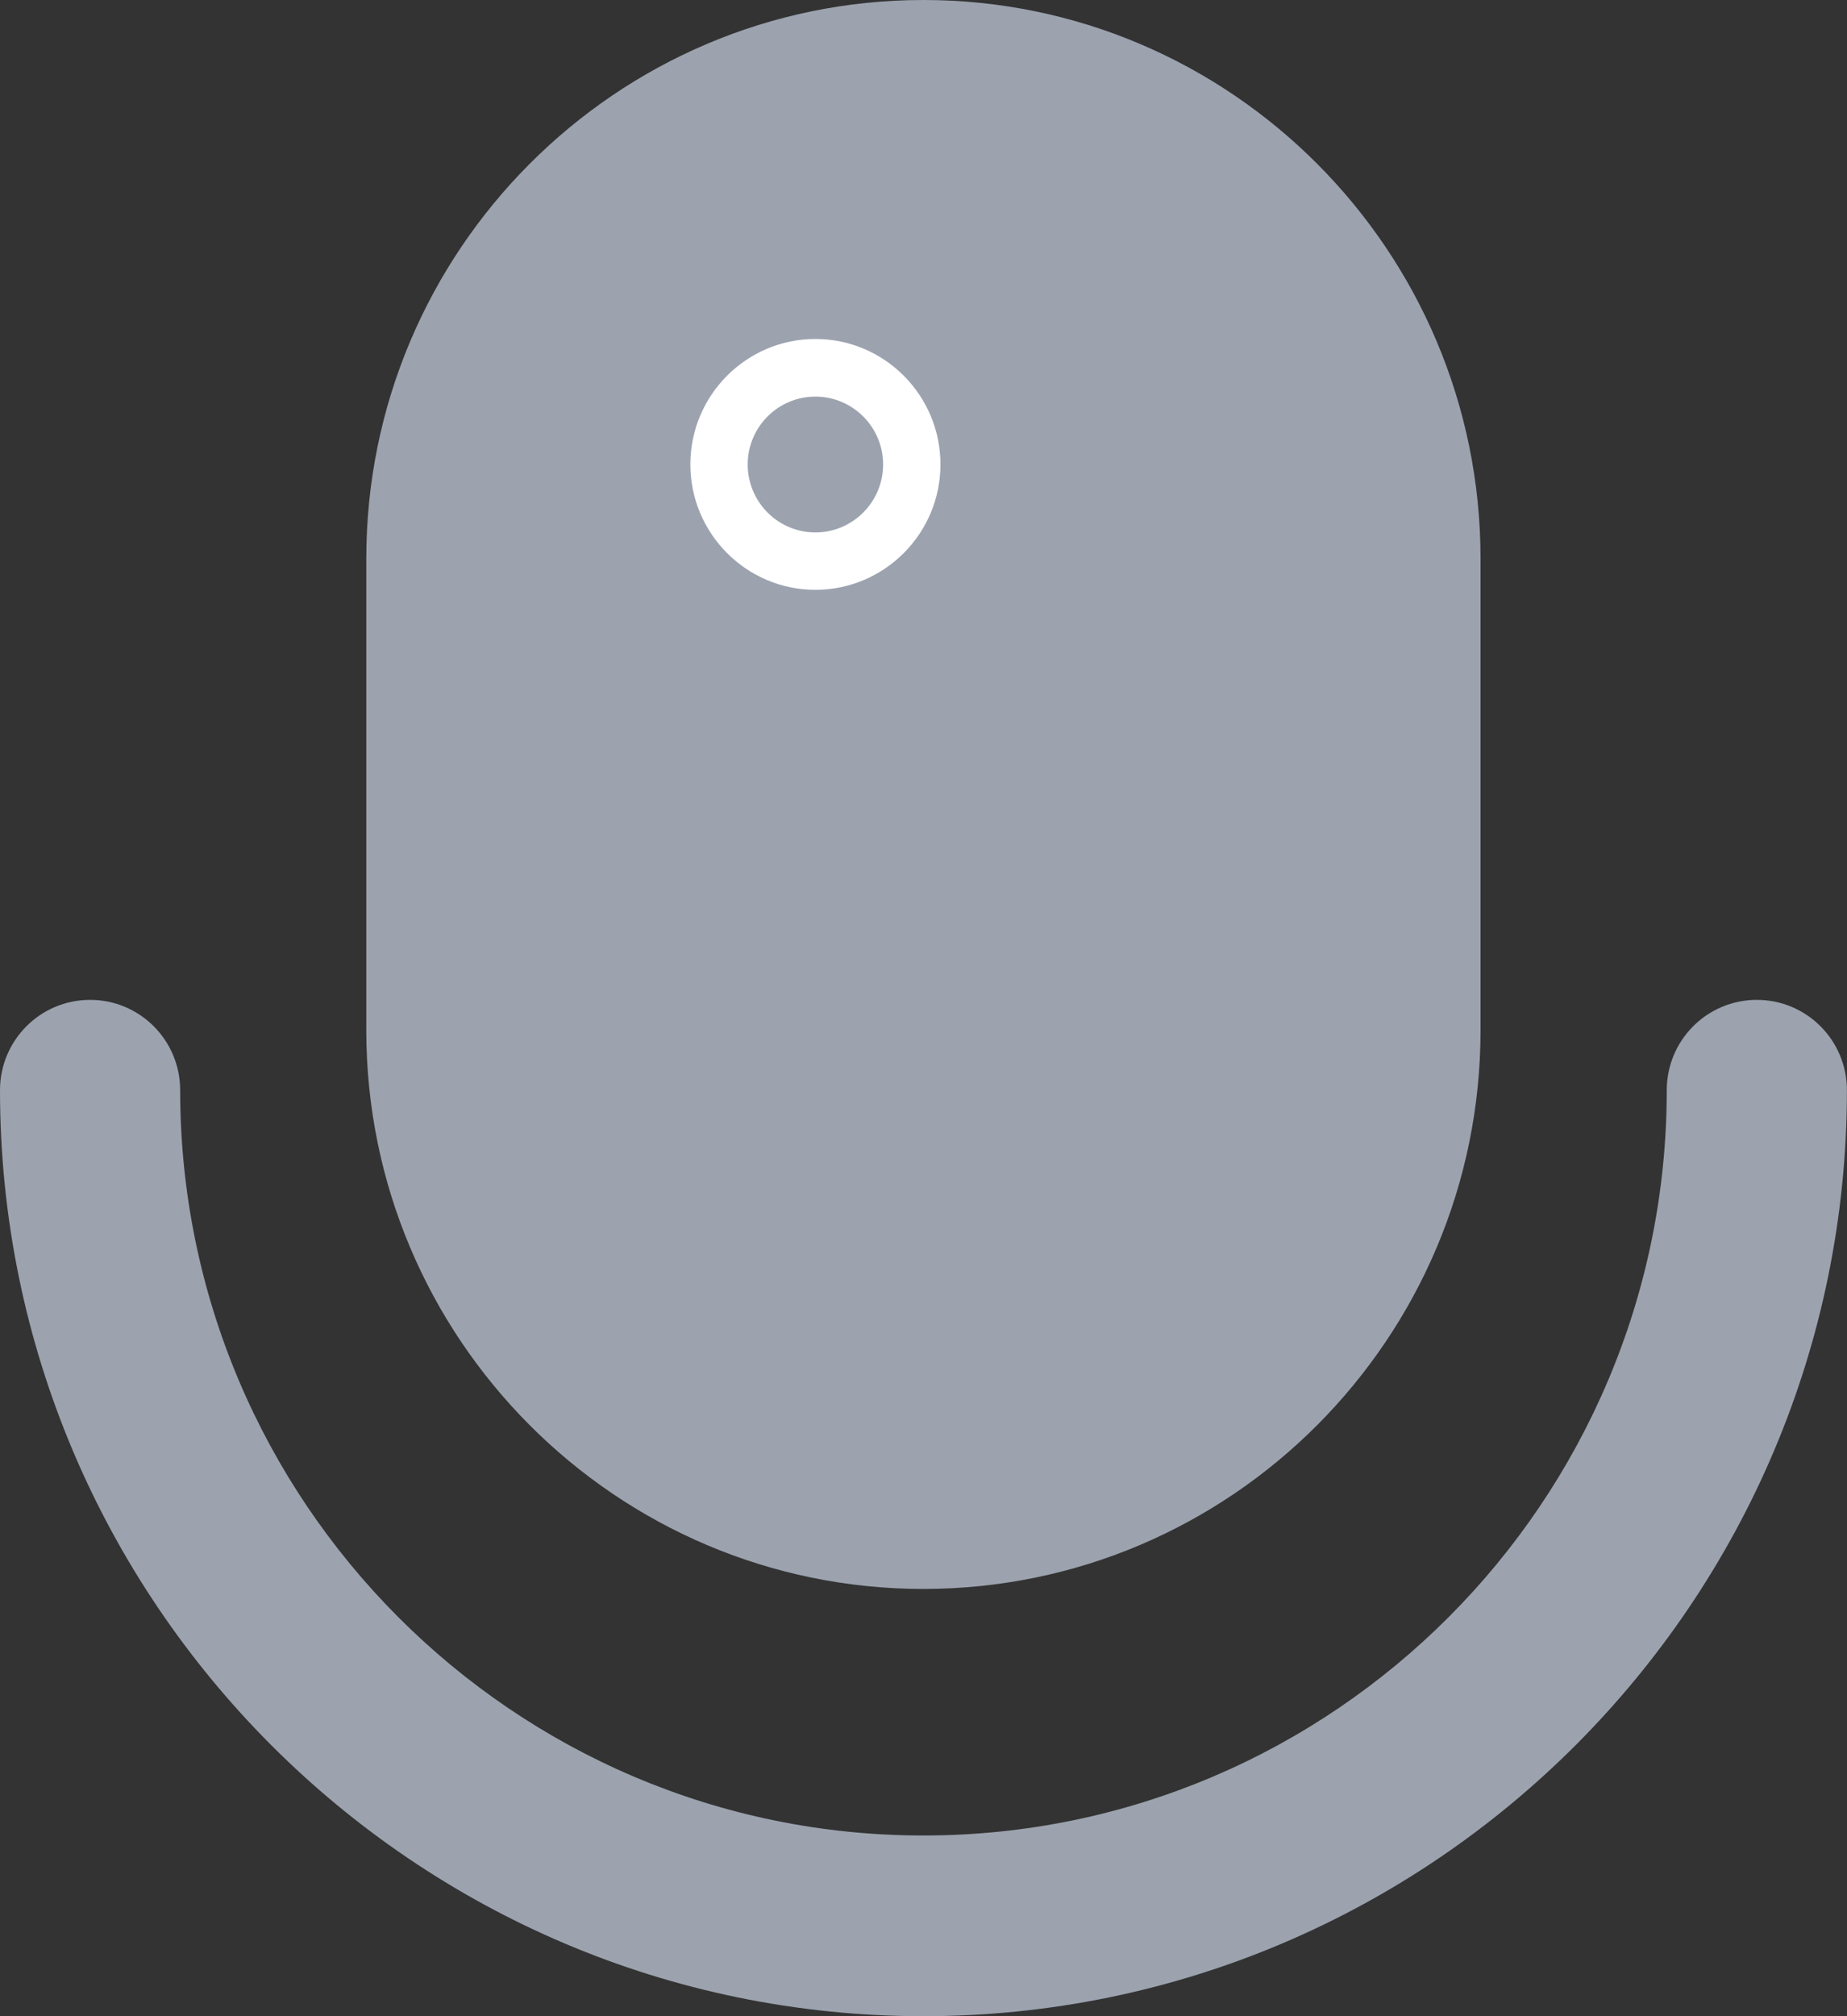 <svg width="22" height="24" viewBox="0 0 22 24" fill="none" xmlns="http://www.w3.org/2000/svg">
    <rect x="0" y="0" width="22" height="24" fill="#333333" stroke="none"/>
    <g id="PODCAST ICON">
        <path id="Vector"
            d="M10.999 18.914C7.34 18.914 4.363 15.931 4.363 12.264V6.65C4.363 2.983 7.341 0 10.999 0C14.658 0 17.635 2.983 17.635 6.65V12.264C17.635 15.931 14.658 18.914 10.999 18.914Z"
            fill="#9CA3AF" />
        <path id="Vector_2"
            d="M10.999 24C4.934 24 0 19.055 0 12.978C0 12.383 0.48 11.902 1.073 11.902C1.666 11.902 2.146 12.383 2.146 12.978C2.146 17.87 6.118 21.849 10.999 21.849C15.881 21.849 19.853 17.87 19.853 12.978C19.853 12.383 20.333 11.902 20.926 11.902C21.519 11.902 21.999 12.383 21.999 12.978C21.999 19.055 17.065 24 10.999 24Z"
            fill="#9CA3AF" />
        <path id="Vector_3"
            d="M9.712 7.021C8.891 7.021 8.223 6.351 8.223 5.528C8.223 4.705 8.891 4.035 9.712 4.035C10.534 4.035 11.202 4.705 11.202 5.528C11.202 6.351 10.534 7.021 9.712 7.021ZM9.712 4.721C9.267 4.721 8.906 5.083 8.906 5.529C8.906 5.975 9.267 6.338 9.712 6.338C10.157 6.338 10.519 5.975 10.519 5.529C10.519 5.083 10.157 4.721 9.712 4.721Z"
            fill="white" />
    </g>
</svg>